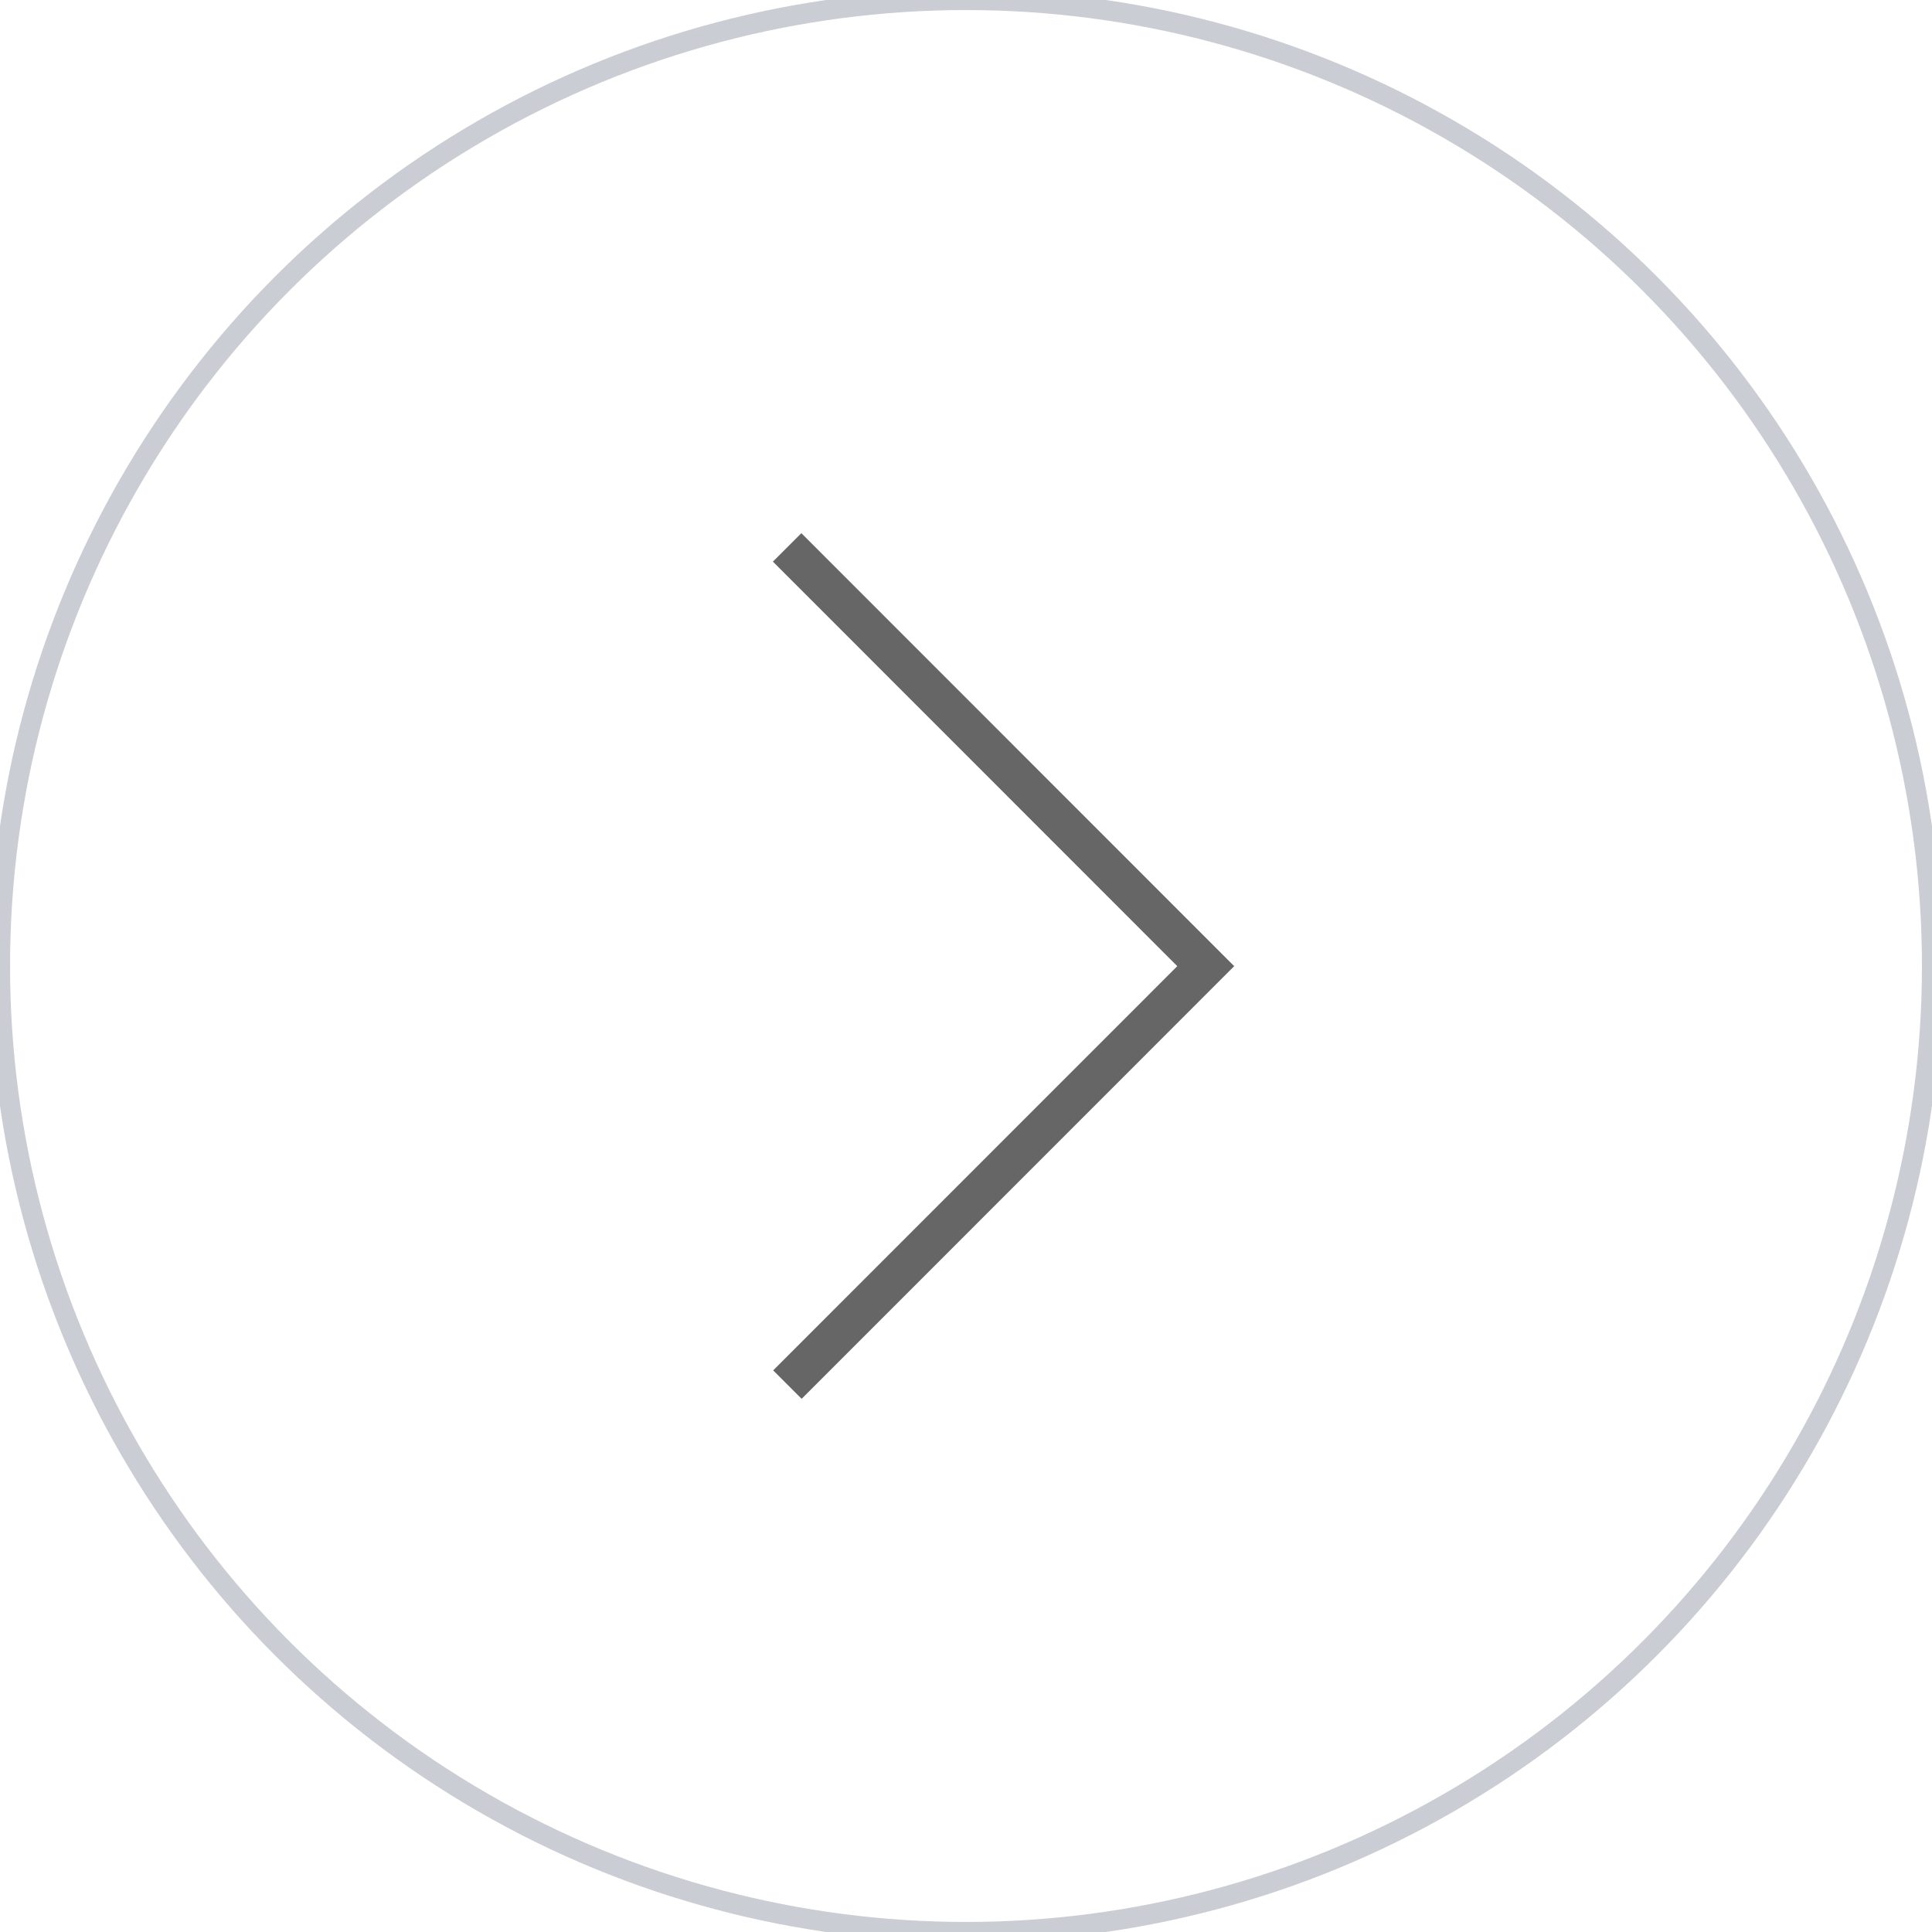 <svg xmlns="http://www.w3.org/2000/svg" width="48" height="48" viewBox="0 0 48 48">
    <g fill="none" fill-rule="evenodd" transform="matrix(-1 0 0 1 48 0)">
        <g>
            <path stroke="#666" d="M11.556 6.933L21.956 17.337 11.563 27.733" transform="matrix(-1 0 0 1 40 6.667)"/>
            <path d="M0 0H34.667V34.667H0z" transform="matrix(-1 0 0 1 40 6.667)"/>
        </g>
        <circle cx="24" cy="24" r="24" stroke="#CBCDD4" stroke-width=".5"/>
    </g>
</svg>

